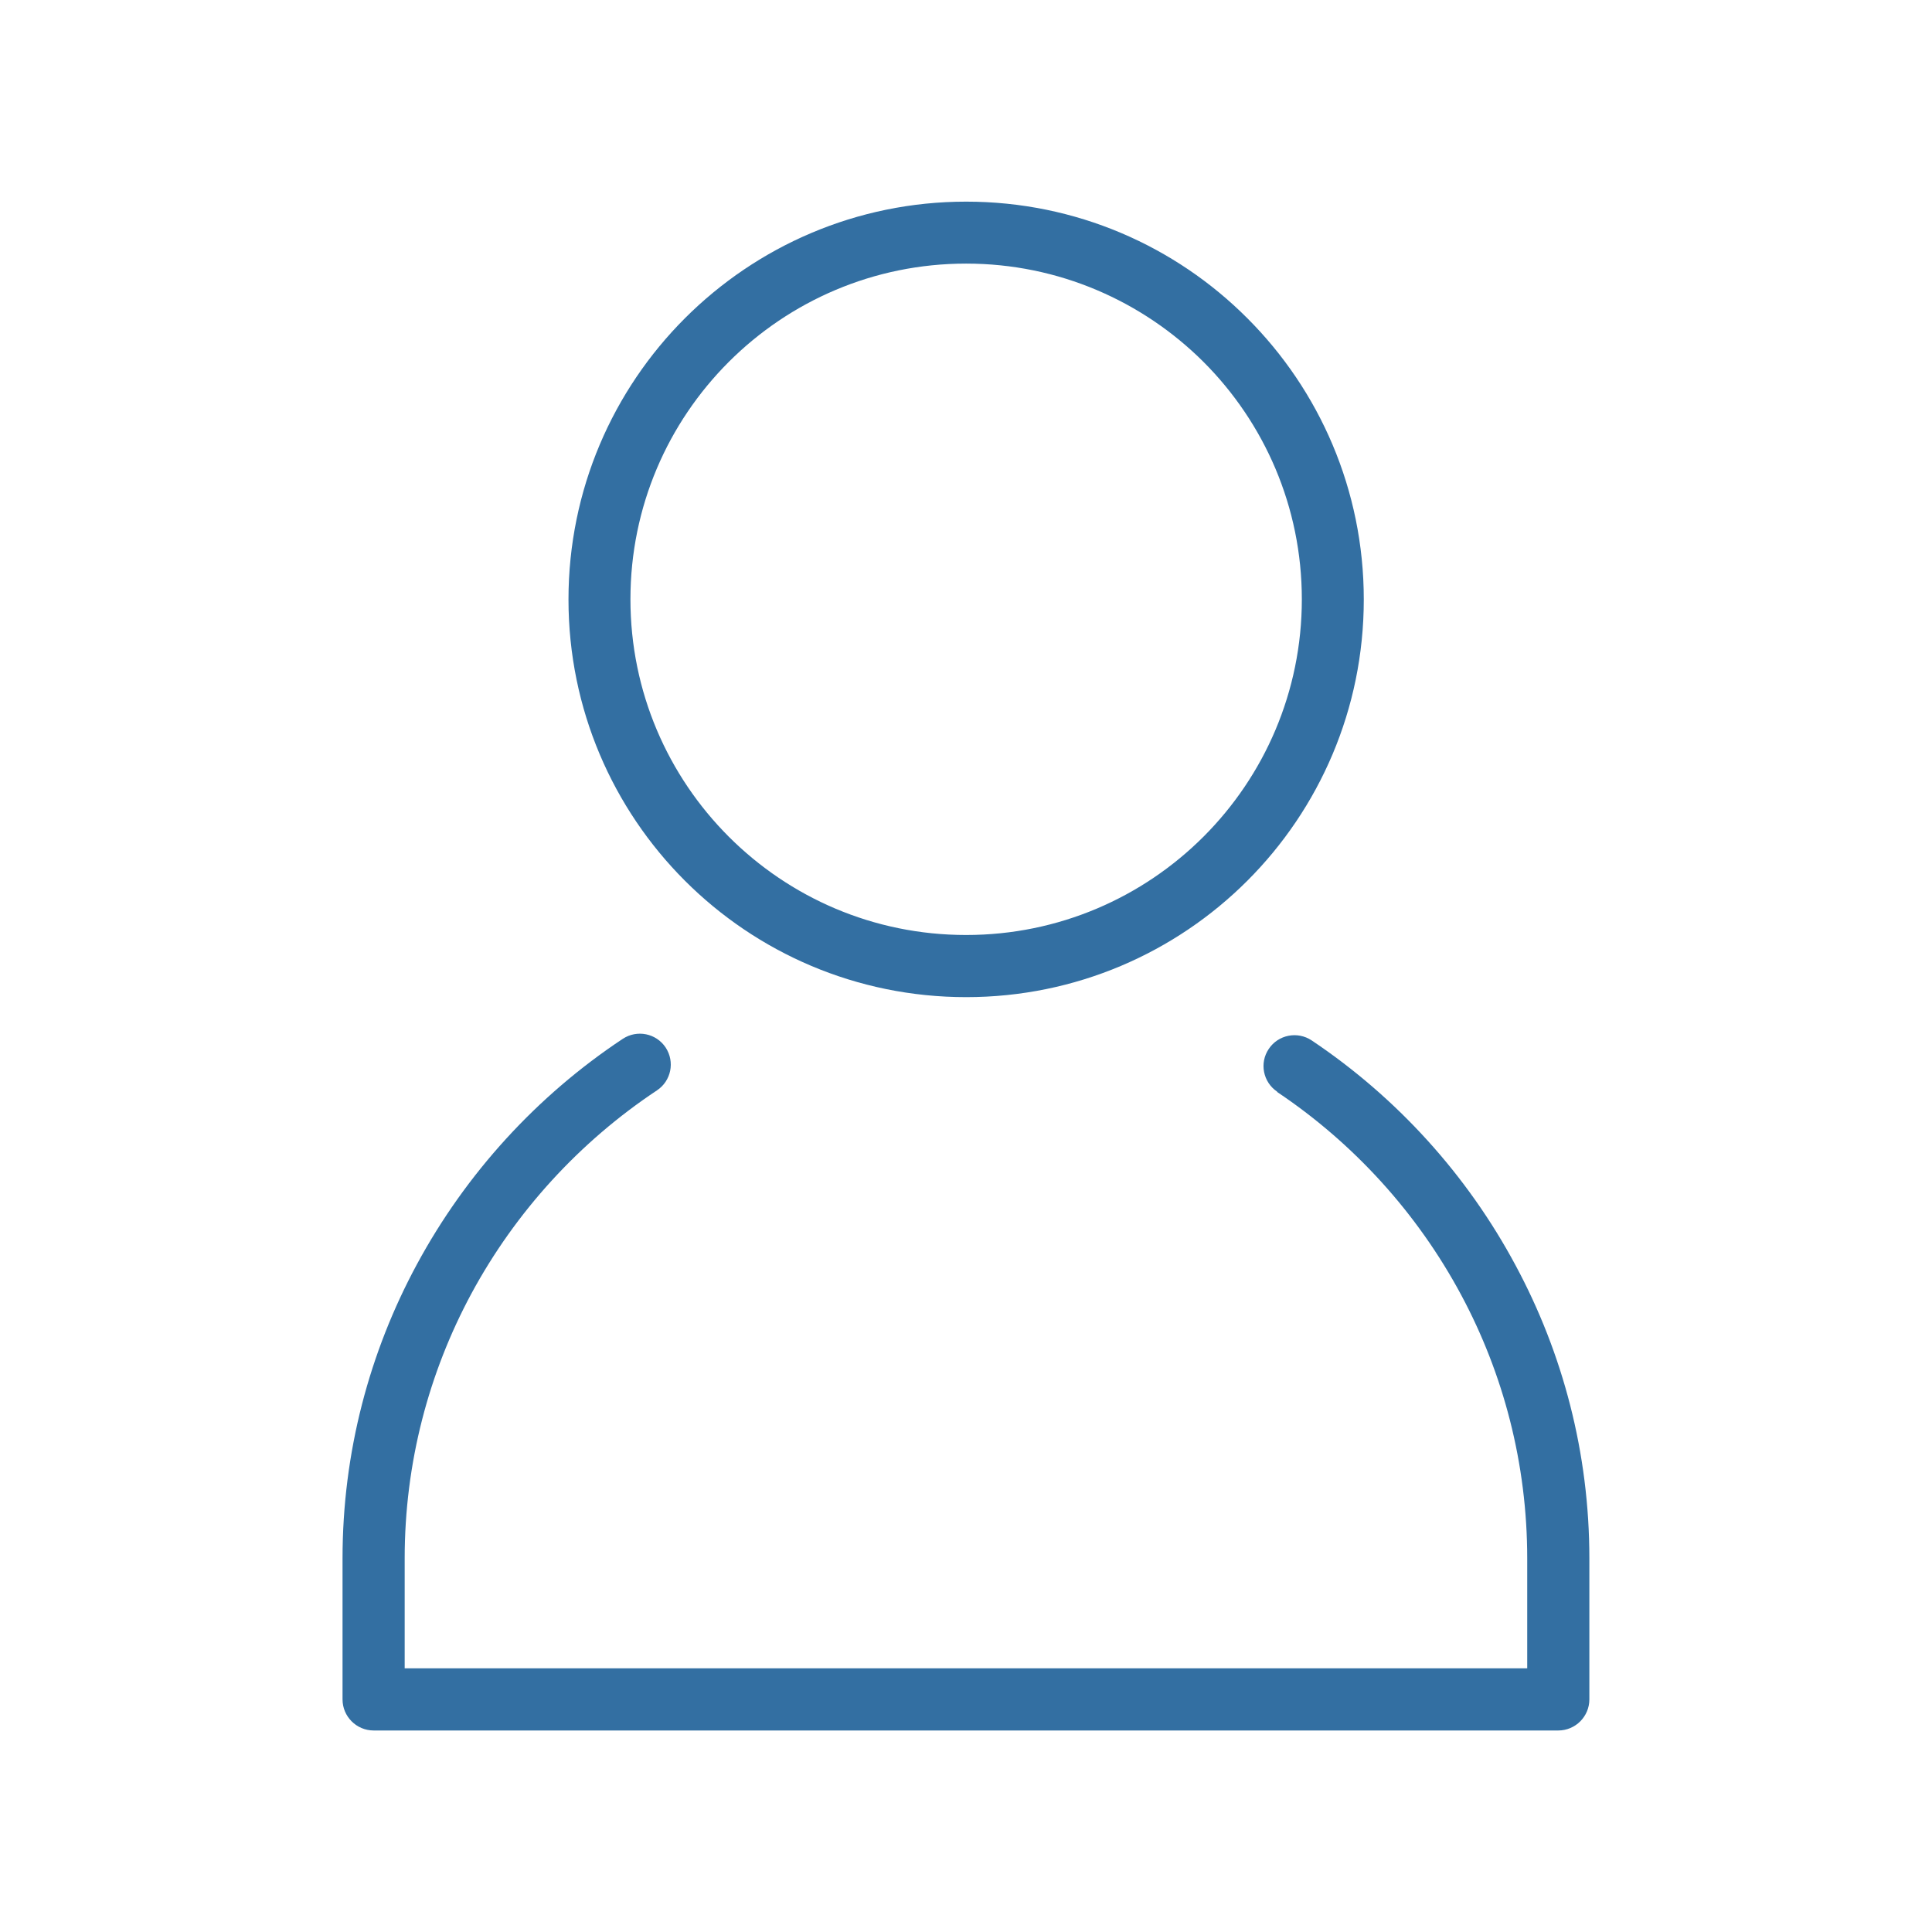 <?xml version="1.0" encoding="UTF-8" standalone="no"?>
<svg
   width="91.44mm"
   height="91.44mm"
   version="1.1"
   style="shape-rendering:geometricPrecision; text-rendering:geometricPrecision; image-rendering:optimizeQuality; fill-rule:evenodd; clip-rule:evenodd"
   viewBox="0 0 170.49 170.49"
   id="svg58"
   sodipodi:docname="speaker.svg"
   inkscape:version="1.2.1 (9c6d41e410, 2022-07-14, custom)"
   xmlns:inkscape="http://www.inkscape.org/namespaces/inkscape"
   xmlns:sodipodi="http://sodipodi.sourceforge.net/DTD/sodipodi-0.dtd"
   xmlns="http://www.w3.org/2000/svg"
   xmlns:svg="http://www.w3.org/2000/svg">
  <sodipodi:namedview
     id="namedview60"
     pagecolor="#ffffff"
     bordercolor="#666666"
     borderopacity="1.0"
     inkscape:showpageshadow="2"
     inkscape:pageopacity="0.0"
     inkscape:pagecheckerboard="0"
     inkscape:deskcolor="#d1d1d1"
     inkscape:document-units="mm"
     showgrid="false"
     inkscape:zoom="2.2309027"
     inkscape:cx="83.374321"
     inkscape:cy="223.22802"
     inkscape:window-width="1920"
     inkscape:window-height="1004"
     inkscape:window-x="0"
     inkscape:window-y="0"
     inkscape:window-maximized="1"
     inkscape:current-layer="Camada_x0020_1" />
  <defs
     id="defs50">
    <style
       type="text/css"
       id="style48">  .fil0 {fill:#F0F0F0} .fil1 {fill:#011627;fill-rule:nonzero}  </style>
  </defs>
  <g
     id="Camada_x0020_1"
     inkscape:label="Camada 1">
    <path
       class="fil1"
       d="m 85.257,17.794 c 9.684,0 18.465,3.922 24.817,10.291 6.352,6.352 10.274,15.133 10.274,24.817 0,9.684 -3.922,18.465 -10.274,24.817 -6.352,6.352 -15.133,10.274 -24.817,10.274 -9.684,0 -18.465,-3.922 -24.817,-10.274 -6.352,-6.352 -10.274,-15.133 -10.274,-24.817 0,-9.684 3.922,-18.465 10.274,-24.817 6.352,-6.352 15.133,-10.291 24.817,-10.291 z m 27.455,78.546 c -1.25,-0.833 -1.597,-2.534 -0.746,-3.783 0.833,-1.25 2.534,-1.579 3.783,-0.746 7.514,5.033 13.727,11.87 18.014,19.888 4.148,7.723 6.491,16.521 6.491,25.823 v 12.443 c 0,1.51 -1.232,2.742 -2.742,2.742 H 32.969 c -1.51,0 -2.742,-1.232 -2.742,-2.742 v -12.443 c 0,-9.354 2.378,-18.205 6.56,-25.945 4.339,-8.035 10.604,-14.89 18.17,-19.905 1.267,-0.833 2.95,-0.486 3.783,0.764 0.833,1.267 0.486,2.95 -0.764,3.783 -6.82,4.529 -12.478,10.708 -16.382,17.944 -3.749,6.959 -5.883,14.925 -5.883,23.359 v 9.701 h 99.059 v -9.701 c 0,-8.399 -2.117,-16.33 -5.831,-23.255 -3.87,-7.219 -9.475,-13.38 -16.244,-17.91 z m -6.508,-64.402 c -5.362,-5.345 -12.773,-8.677 -20.947,-8.677 -8.174,0 -15.584,3.315 -20.947,8.677 -5.362,5.362 -8.677,12.755 -8.677,20.947 0,8.174 3.315,15.584 8.677,20.947 5.362,5.362 12.755,8.677 20.947,8.677 8.174,0 15.584,-3.315 20.947,-8.677 5.362,-5.362 8.677,-12.773 8.677,-20.947 0,-8.174 -3.315,-15.584 -8.677,-20.947 z"
       id="path55"
       style="fill:#336fa2;fill-opacity:1;stroke-width:1.735" />
  </g>
</svg>
